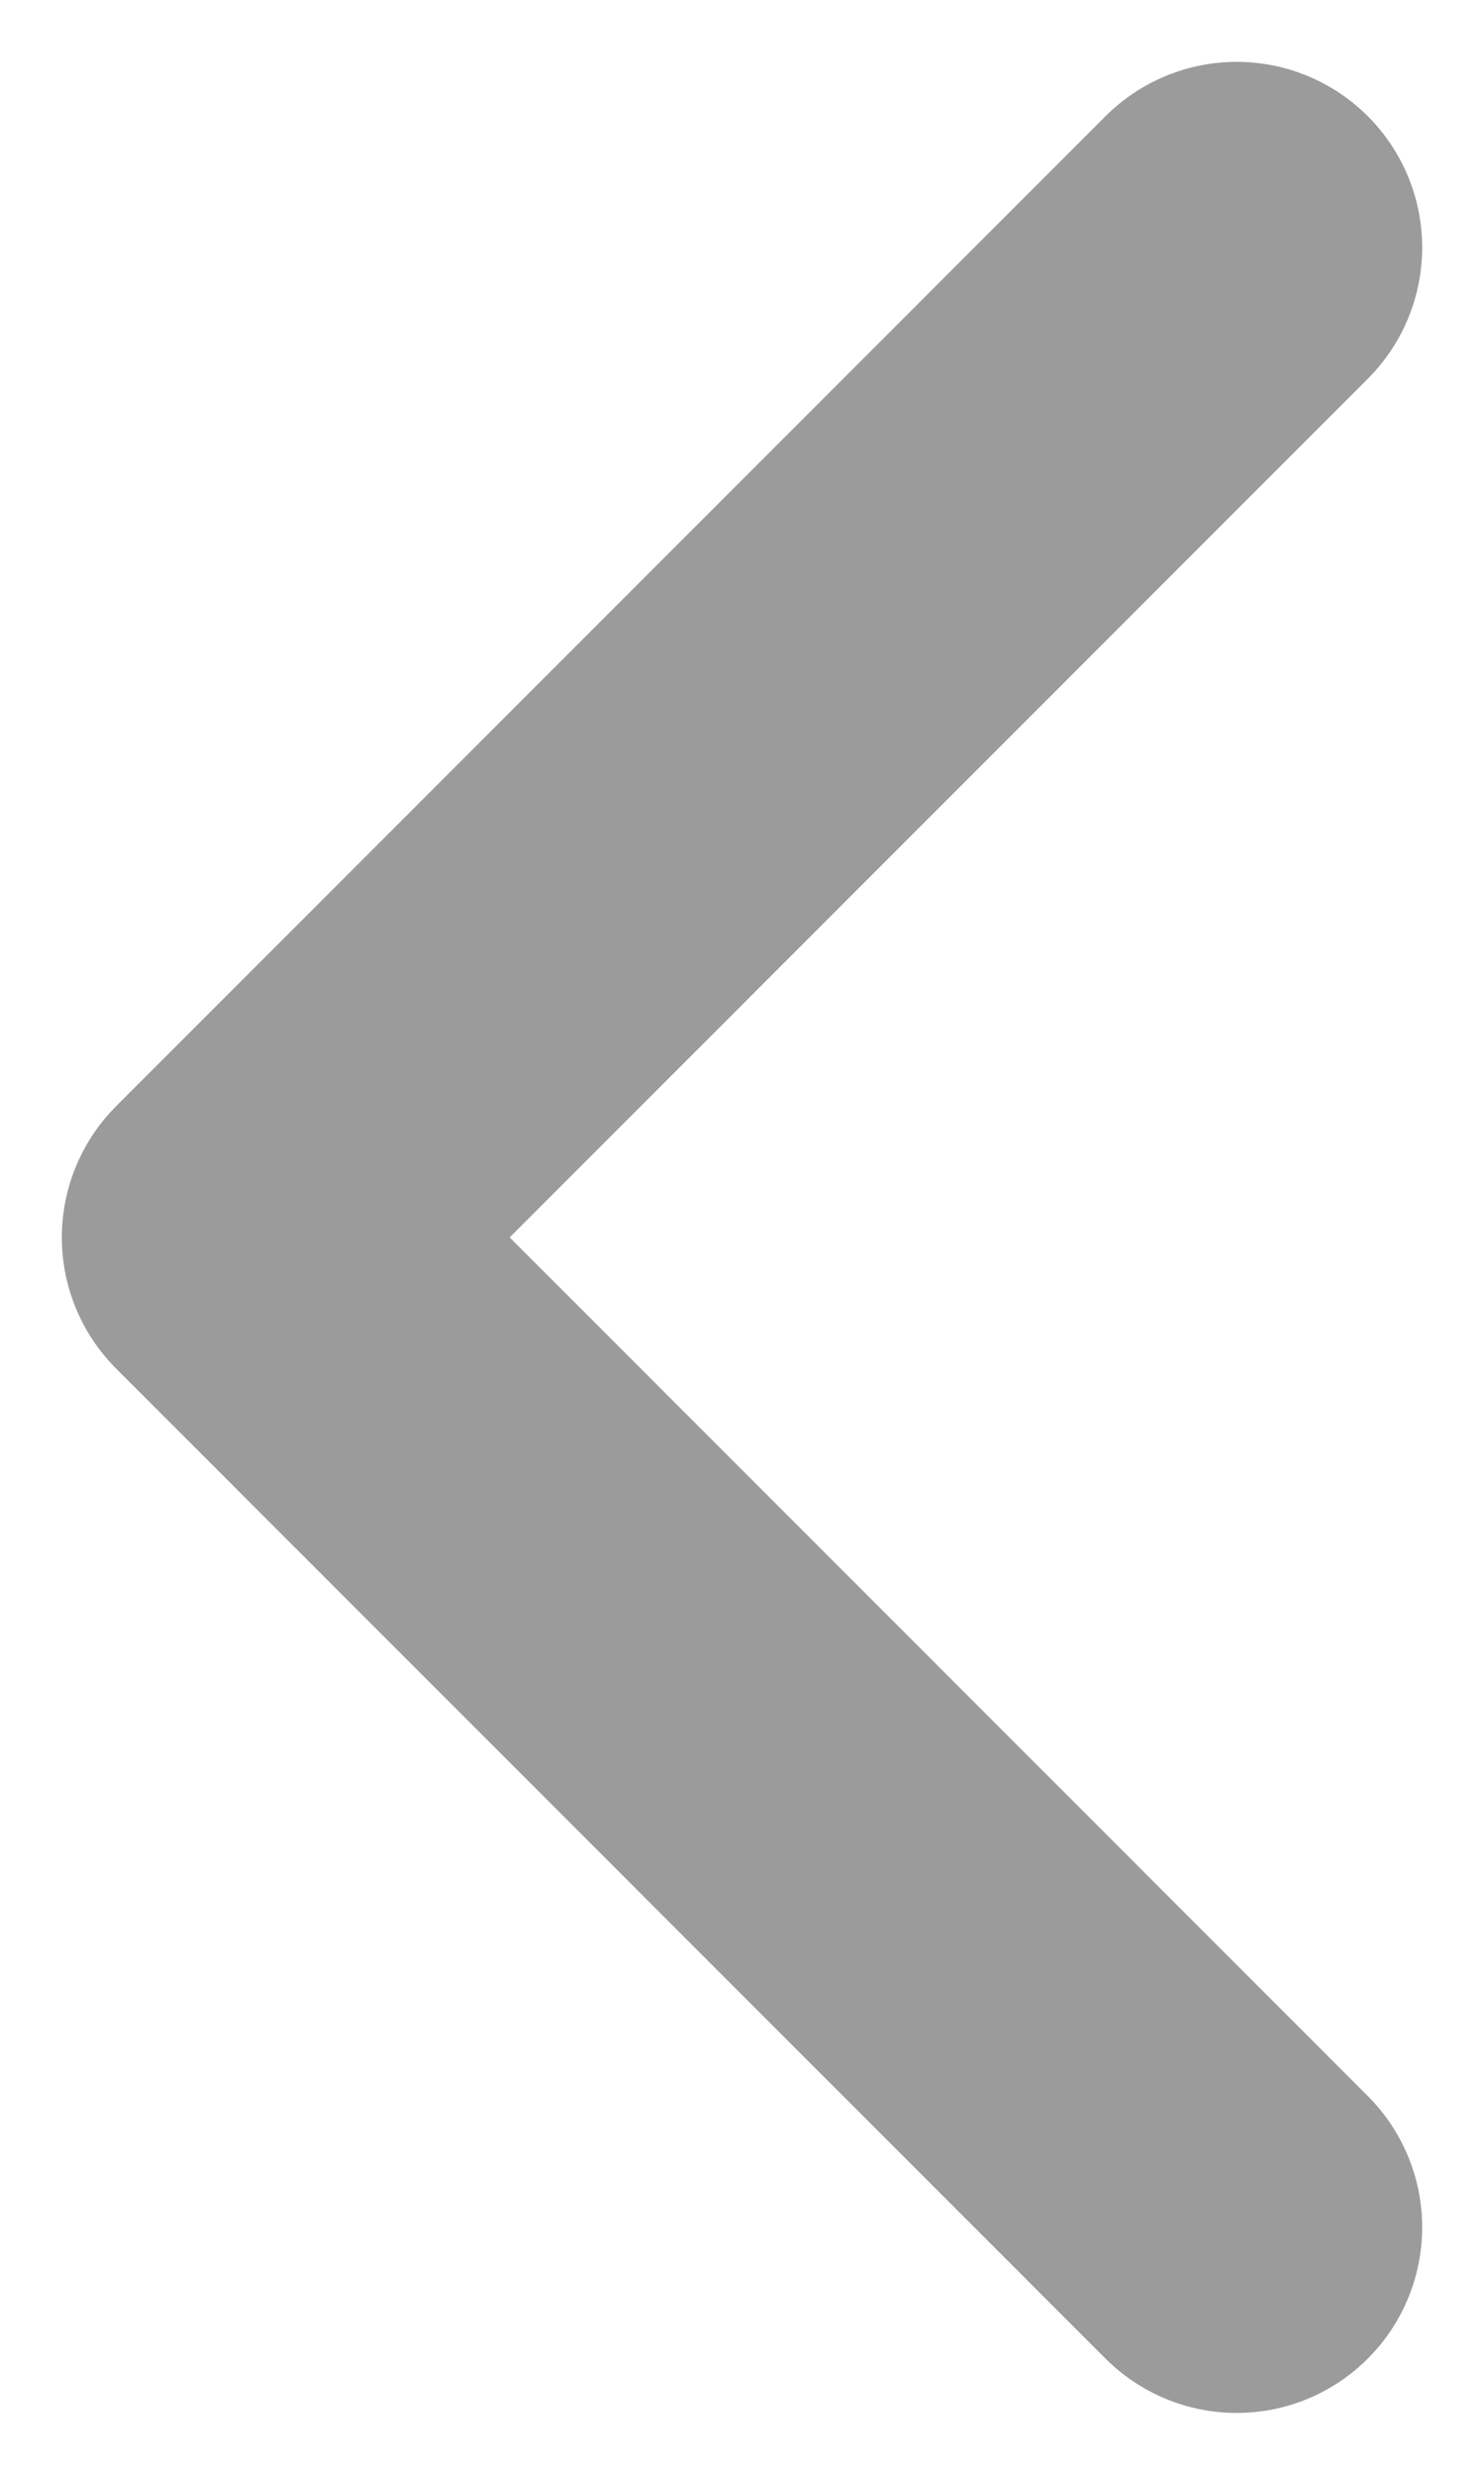 <svg xmlns="http://www.w3.org/2000/svg" width="12" height="20" viewBox="0 0 12 20">
    <path fill="none" fill-rule="evenodd" stroke="#9B9B9B" stroke-linecap="round" stroke-linejoin="round" stroke-width="3" d="M10 2l-8 8 8 8"/>
</svg>
